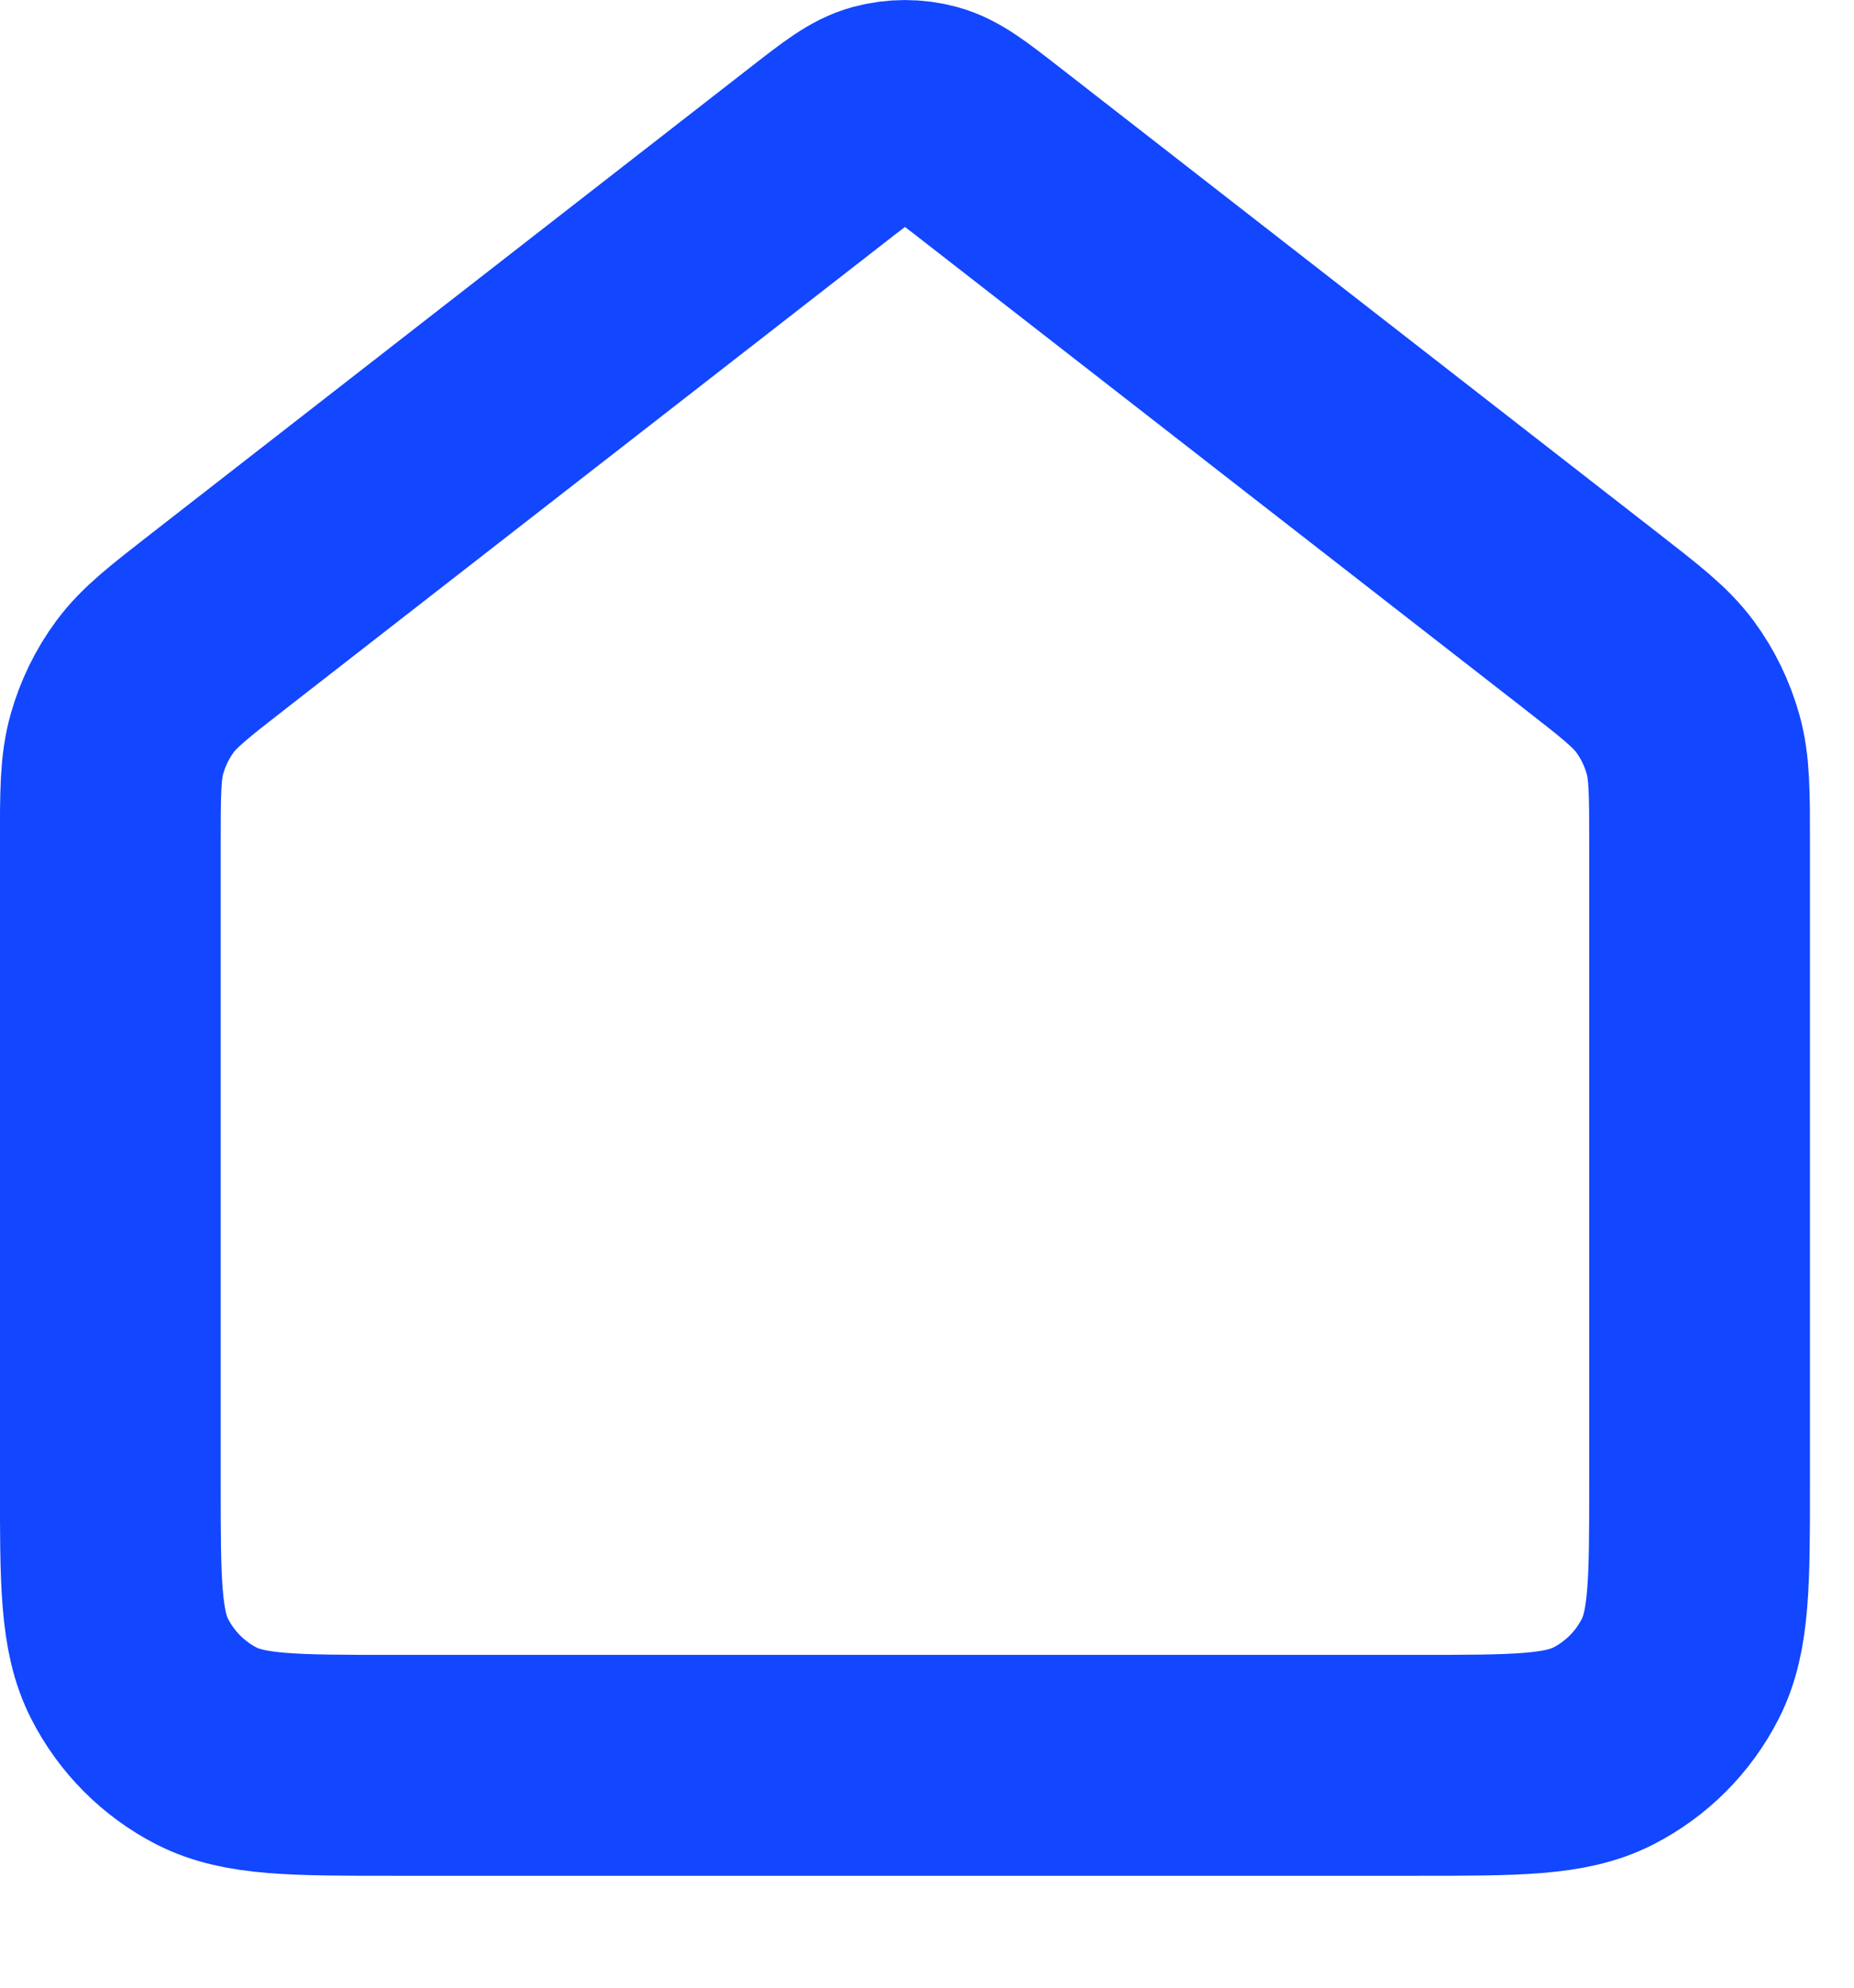 <svg preserveAspectRatio="none" width="100%" height="100%" overflow="visible" style="display: block;" viewBox="0 0 14 15" fill="none" xmlns="http://www.w3.org/2000/svg">
<path id="Icon" d="M0.833 6.365C0.833 5.983 0.833 5.791 0.883 5.615C0.927 5.459 0.998 5.312 1.095 5.181C1.204 5.034 1.355 4.917 1.657 4.682L6.179 1.165C6.413 0.983 6.53 0.892 6.659 0.857C6.773 0.826 6.894 0.826 7.008 0.857C7.137 0.892 7.254 0.983 7.488 1.165L12.01 4.682C12.312 4.917 12.463 5.034 12.572 5.181C12.669 5.312 12.74 5.459 12.784 5.615C12.834 5.791 12.834 5.983 12.834 6.365V11.189C12.834 11.935 12.834 12.309 12.688 12.594C12.56 12.845 12.356 13.049 12.105 13.177C11.82 13.322 11.447 13.322 10.7 13.322H2.967C2.22 13.322 1.847 13.322 1.561 13.177C1.311 13.049 1.107 12.845 0.979 12.594C0.833 12.309 0.833 11.935 0.833 11.189V6.365Z" stroke="#1246FF" stroke-width="1.667" stroke-linecap="round" stroke-linejoin="round"/>
</svg>
